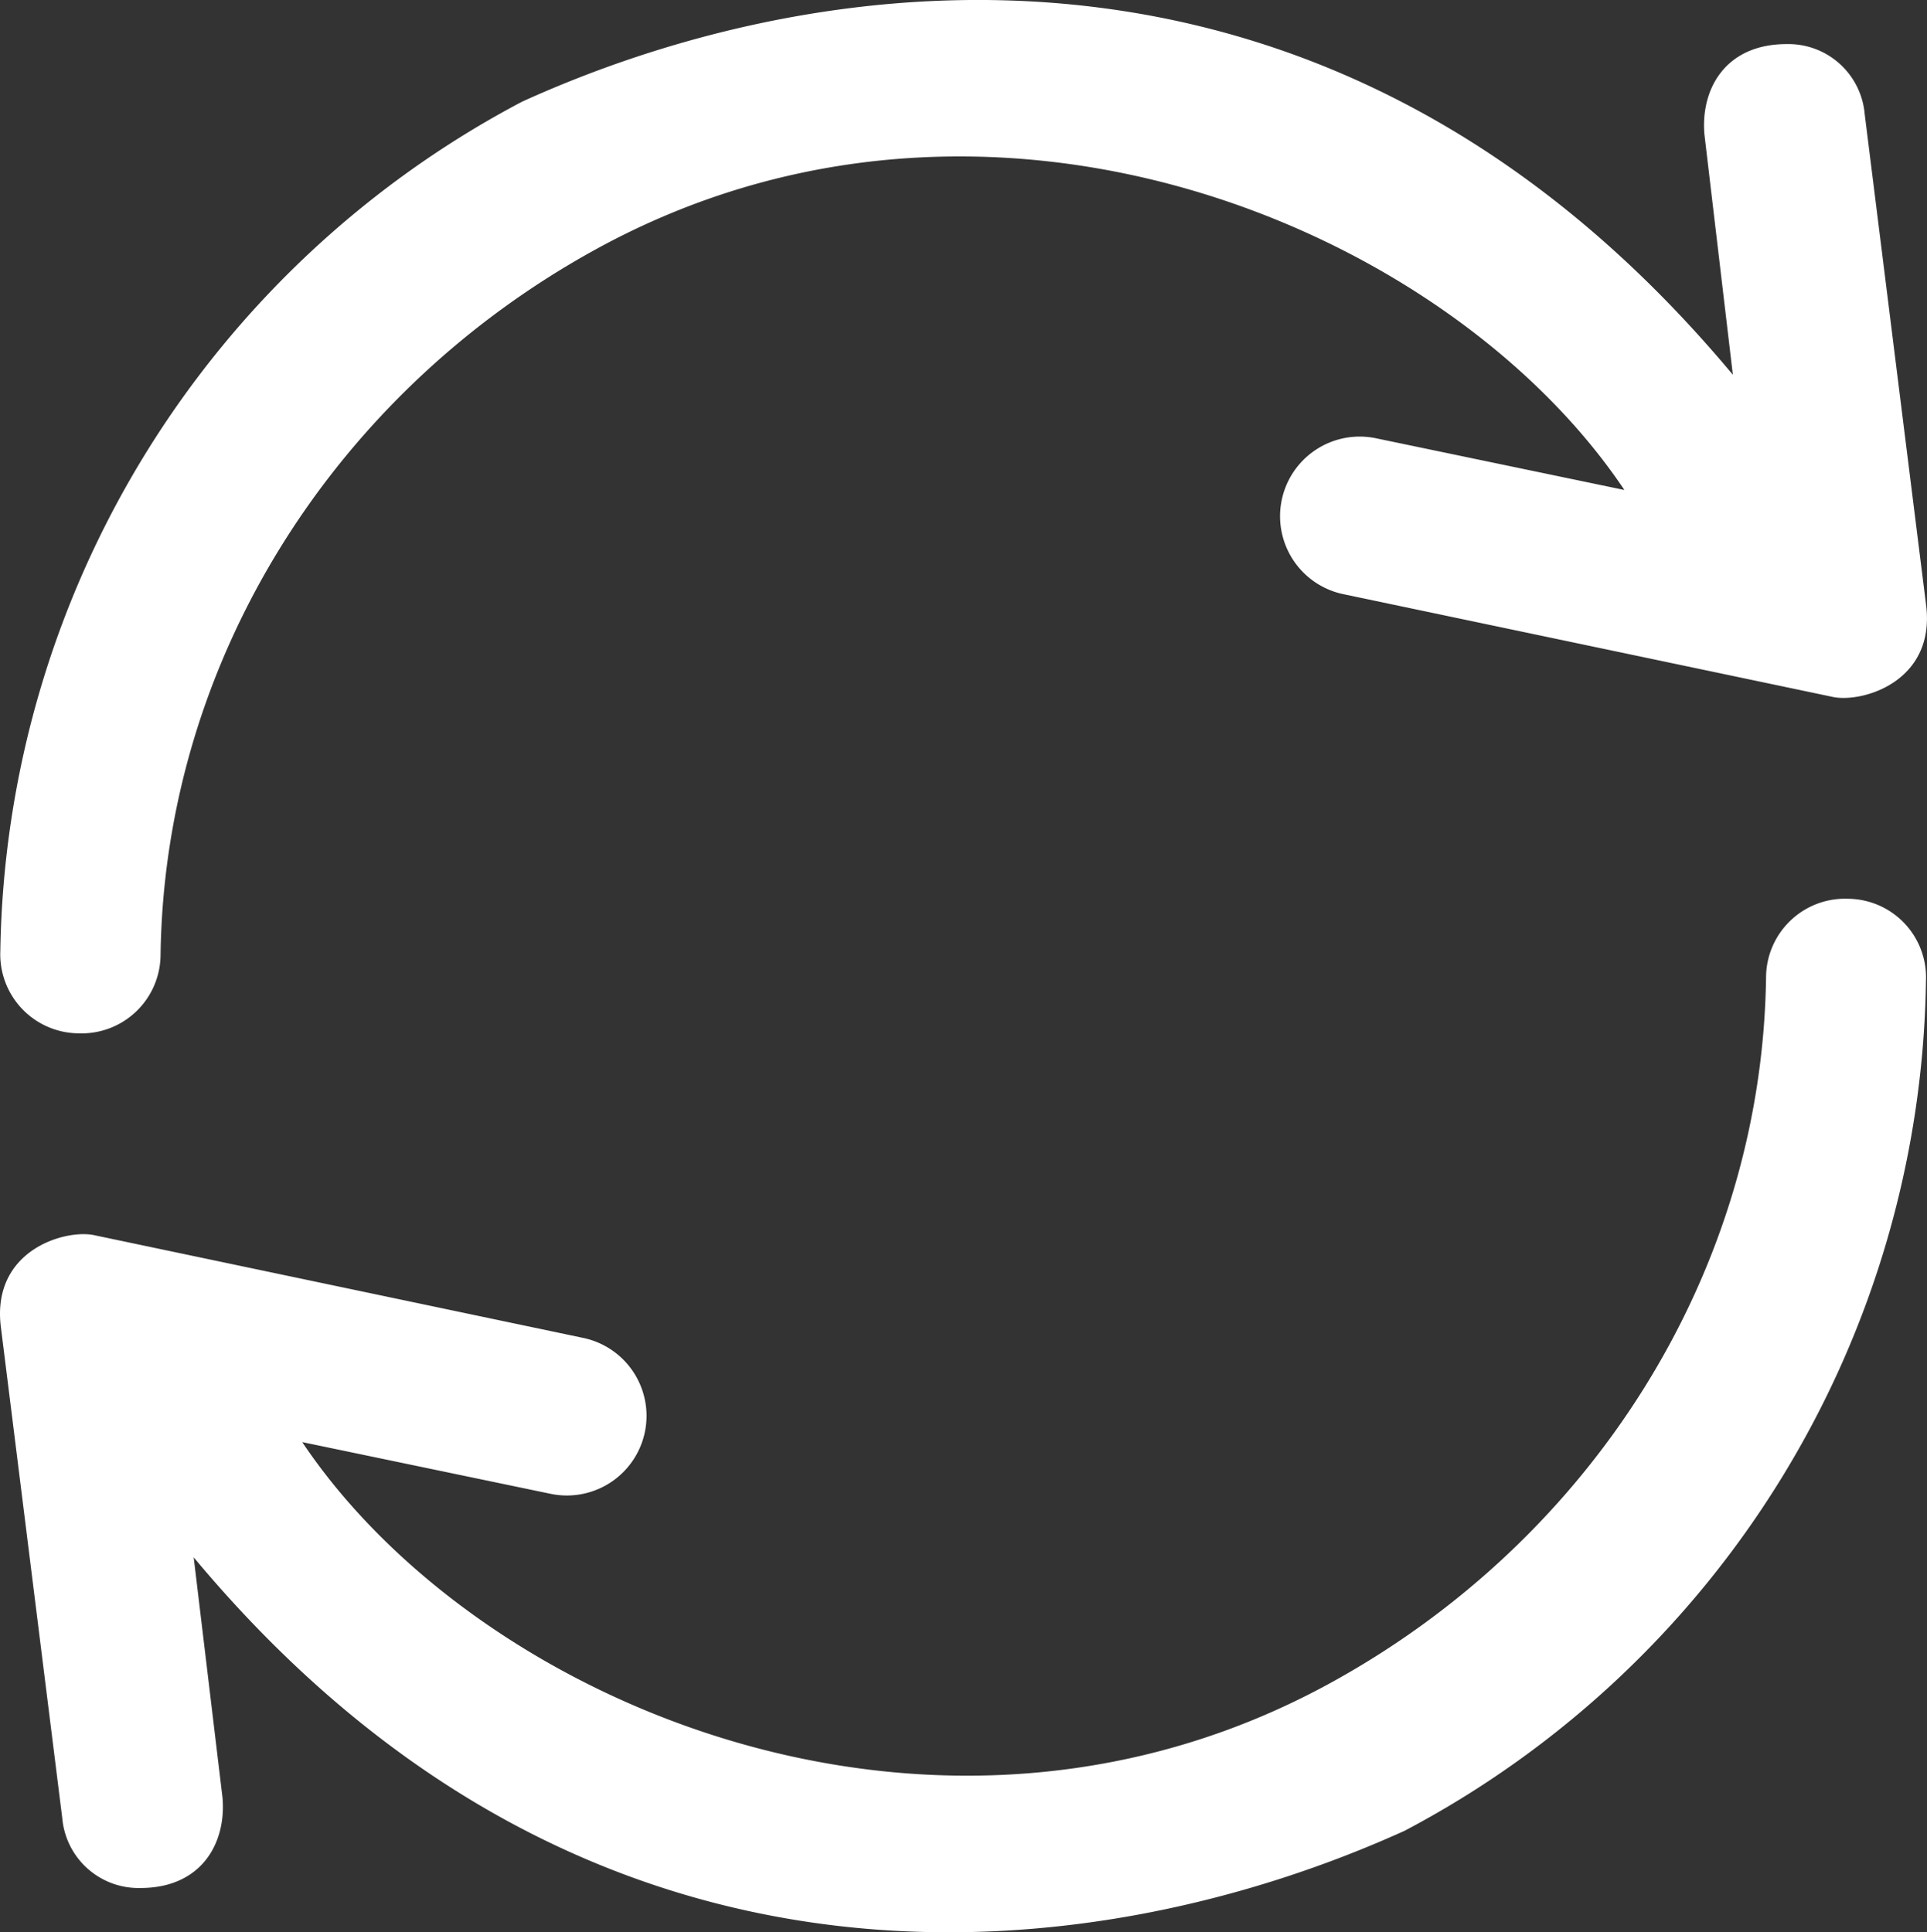 <svg xmlns="http://www.w3.org/2000/svg" width="126.513" height="126.887" viewBox="0 0 126.513 126.887">
  <rect x="0" y="0" width="126.513" height="126.887" fill="#333333" stroke="none"/>
  <g id="Group_1" data-name="Group 1" transform="translate(-0.722 0)">
    <path id="Path_1" data-name="Path 1" d="M122.059,227.774a5.186,5.186,0,0,0-5.39,5.13c-.259,19.408-11.453,36.95-28.58,46.355-25.808,14.174-55.968,1.451-67.525-15.806l16.3,3.394a5.229,5.229,0,0,0,2.151-10.235L6.961,249.876C5.1,249.436.2,250.783.768,255.81L4.81,288.147a5.027,5.027,0,0,0,5.13,4.586c4.016,0,5.649-2.954,5.39-5.934l-1.892-15.78c26.2,31.43,59.441,27.051,79.5,17.957a64.128,64.128,0,0,0,34.229-55.813A5.165,5.165,0,0,0,122.059,227.774Z" transform="translate(0 -168.755)" fill="#fff"/>
    <path id="Path_2" data-name="Path 2" d="M5.93,67.855a5.186,5.186,0,0,0,5.39-5.13c.259-19.408,11.453-36.95,28.58-46.355C65.707,2.2,95.868,14.918,107.424,32.175l-16.3-3.394a5.229,5.229,0,1,0-2.151,10.235l32.078,6.737c1.866.44,6.763-.907,6.193-5.934L123.2,7.482a5.027,5.027,0,0,0-5.13-4.586c-4.016,0-5.649,2.954-5.39,5.934l1.866,15.78C88.354-6.8,55.109-2.442,35.054,6.678A64.164,64.164,0,0,0,.8,62.466,5.186,5.186,0,0,0,5.93,67.855Z" transform="translate(-0.057 0)" fill="#fff"/>
  </g>
</svg>
